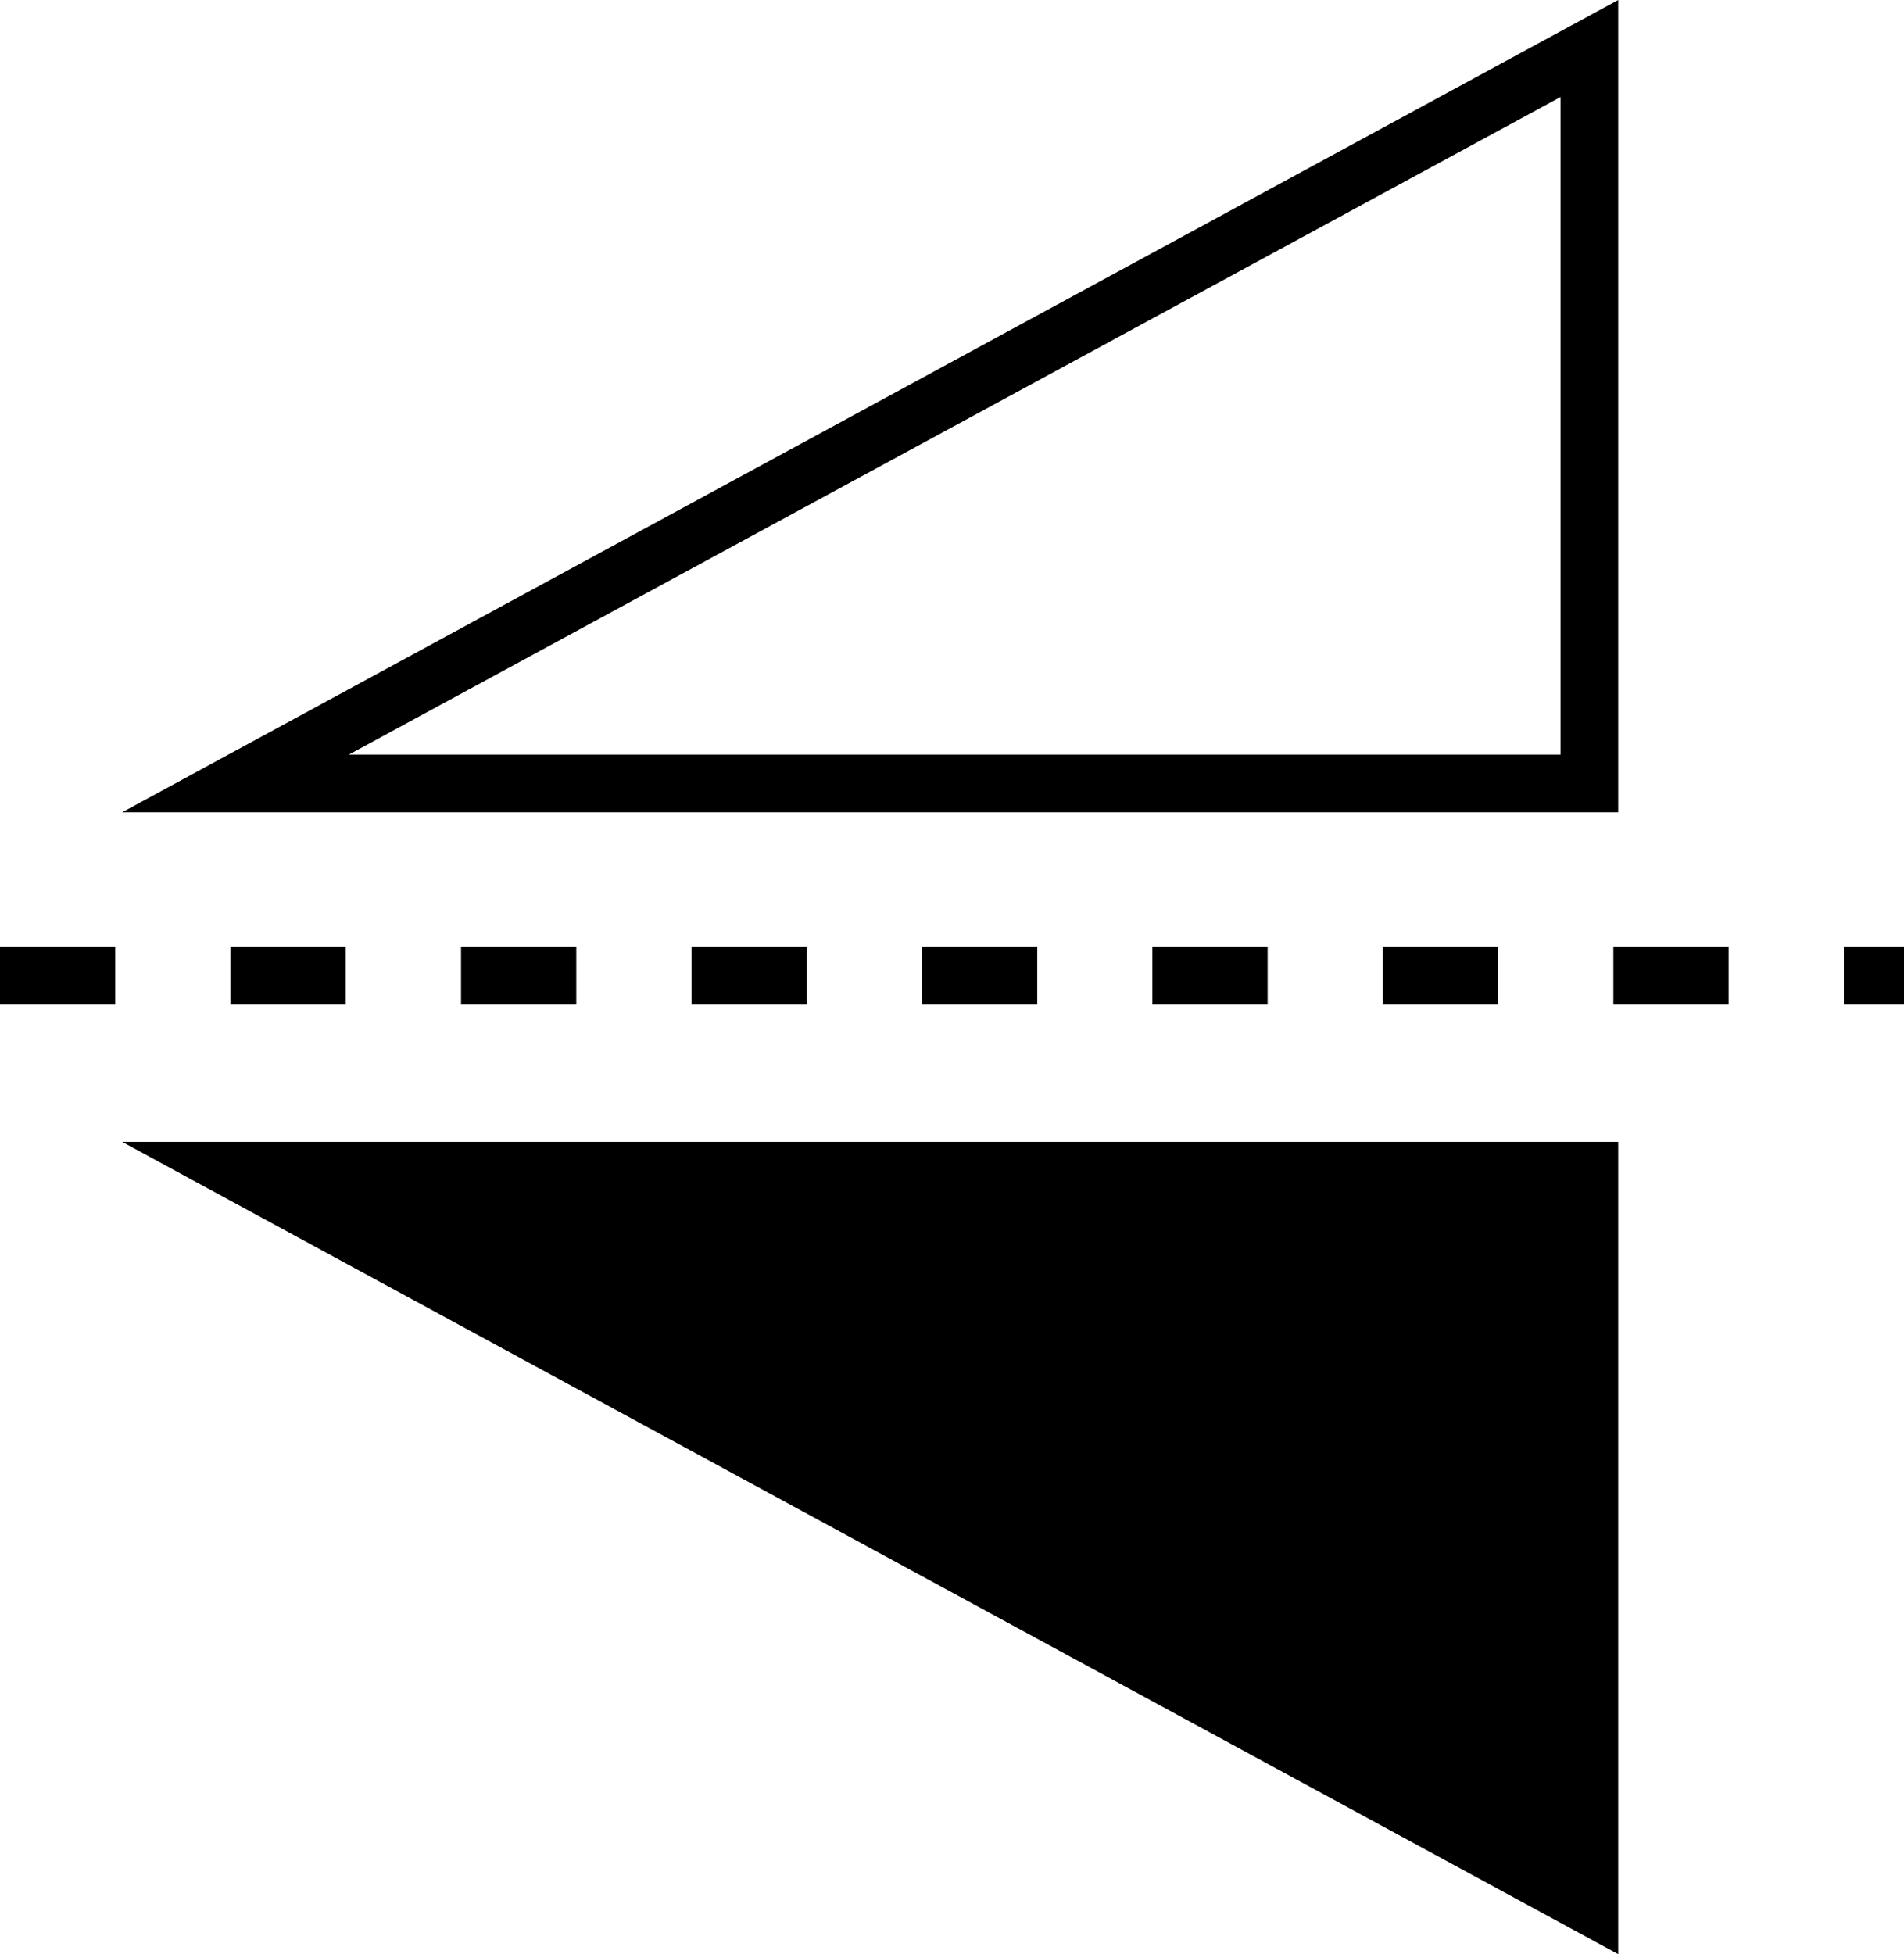 <?xml version="1.0" encoding="utf-8"?>
<!-- Generator: Adobe Illustrator 16.0.0, SVG Export Plug-In . SVG Version: 6.00 Build 0)  -->
<!DOCTYPE svg PUBLIC "-//W3C//DTD SVG 1.1//EN" "http://www.w3.org/Graphics/SVG/1.1/DTD/svg11.dtd">
<svg version="1.1" id="Layer_1" xmlns="http://www.w3.org/2000/svg" xmlns:xlink="http://www.w3.org/1999/xlink" x="0px" y="0px"
	 width="33.043px" height="33.905px" viewBox="-0.549 -1.348 33.043 33.905" enable-background="new -0.549 -1.348 33.043 33.905"
	 xml:space="preserve">
<path d="M21.45,16.078v-1.001h-2v1.001H21.45z M25.45,16.078v-1.001h-2v1.001H25.45z M29.45,16.078v-1.001h-2v1.001H29.45z
	 M32.495,16.078v-1.001H31.45v1.001H32.495z M17.452,16.078v-1.001h-2v1.001H17.452z M1.451,16.078v-1.001h-2v1.001H1.451z
	 M5.451,16.078v-1.001h-2v1.001H5.451z M9.452,16.078v-1.001h-2v1.001H9.452z M13.452,16.078v-1.001h-2v1.001H13.452z M1.571,12.745
	h25.963V-1.348L1.571,12.745z M5.504,11.745l21.03-11.41v11.41H5.504z M27.534,18.464H1.571l25.963,14.093V18.464z"/>
</svg>
